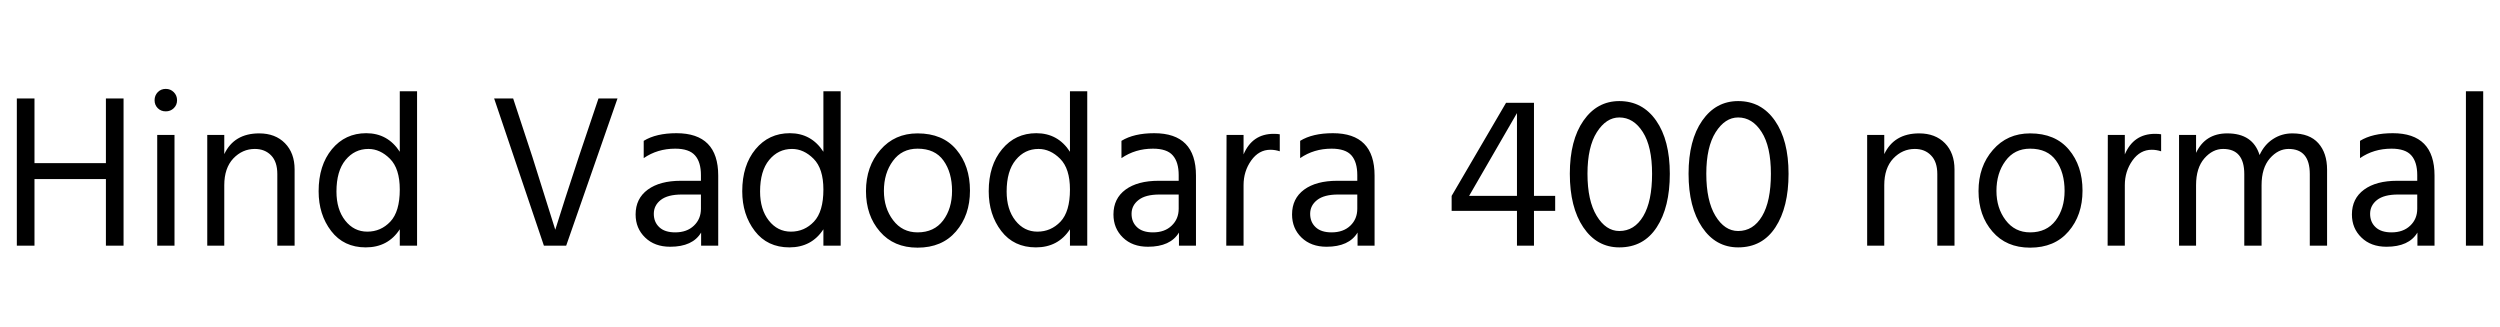 <svg xmlns="http://www.w3.org/2000/svg" xmlns:xlink="http://www.w3.org/1999/xlink" width="274.776" height="35.952"><path fill="black" d="M13.58 10.82L13.58 27L11.64 27L11.64 19.68L3.79 19.68L3.79 27L1.85 27L1.85 10.82L3.79 10.82L3.79 17.93L11.64 17.93L11.64 10.82L13.58 10.82ZM19.18 14.83L19.18 27L17.28 27L17.28 14.83L19.18 14.83ZM19.10 10.13Q19.46 10.49 19.46 11.02Q19.46 11.54 19.10 11.89Q18.74 12.24 18.22 12.24Q17.69 12.24 17.34 11.89Q16.99 11.54 16.99 11.02Q16.99 10.49 17.34 10.13Q17.69 9.77 18.22 9.77Q18.74 9.77 19.10 10.13ZM32.38 18.62L32.38 27L30.48 27L30.48 19.13Q30.48 17.78 29.80 17.08Q29.11 16.37 28.01 16.37L28.01 16.37Q26.64 16.37 25.64 17.42Q24.65 18.48 24.65 20.35L24.65 20.35L24.65 27L22.78 27L22.78 14.83L24.65 14.83L24.65 16.94Q25.73 14.66 28.49 14.66L28.49 14.66Q30.26 14.66 31.32 15.74Q32.38 16.82 32.38 18.62L32.38 18.62ZM36.98 21.05L36.98 21.05Q36.98 23.02 37.94 24.24Q38.90 25.46 40.37 25.46L40.37 25.46Q41.86 25.46 42.90 24.36Q43.94 23.26 43.94 20.83L43.94 20.83Q43.94 18.53 42.86 17.45Q41.78 16.37 40.49 16.37L40.49 16.37Q38.98 16.37 37.98 17.58Q36.98 18.79 36.98 21.05ZM45.84 10.03L45.84 27L43.94 27L43.94 25.20Q42.65 27.19 40.20 27.19L40.20 27.19Q37.78 27.19 36.40 25.39Q35.02 23.59 35.02 21.02L35.02 21.02Q35.02 18.17 36.48 16.40Q37.94 14.64 40.25 14.64L40.25 14.64Q42.62 14.64 43.94 16.68L43.94 16.68L43.94 10.03L45.84 10.03ZM67.87 10.82L62.23 27L59.78 27L54.31 10.82L56.40 10.82L58.51 17.23L61.03 25.25Q61.97 22.22 63.62 17.23L63.62 17.23L65.78 10.82L67.87 10.82ZM74.21 25.54L74.21 25.54Q75.50 25.54 76.27 24.80Q77.04 24.07 77.04 22.94L77.04 22.94L77.04 21.38L74.93 21.38Q73.39 21.38 72.62 21.98Q71.86 22.58 71.86 23.50Q71.86 24.41 72.46 24.97Q73.06 25.54 74.21 25.54ZM77.06 27L77.06 25.56Q76.13 27.12 73.66 27.12L73.66 27.12Q71.95 27.12 70.91 26.11Q69.86 25.10 69.86 23.57L69.86 23.57Q69.86 21.82 71.20 20.84Q72.53 19.87 74.83 19.87L74.83 19.87L77.04 19.87L77.04 19.25Q77.04 17.81 76.39 17.08Q75.74 16.34 74.21 16.34L74.21 16.34Q72.26 16.34 70.75 17.38L70.75 17.38L70.75 15.48Q72.12 14.64 74.35 14.64L74.35 14.64Q78.94 14.64 78.94 19.30L78.94 19.30L78.94 27L77.06 27ZM83.54 21.05L83.54 21.05Q83.54 23.02 84.50 24.24Q85.46 25.46 86.93 25.46L86.93 25.46Q88.42 25.46 89.46 24.36Q90.50 23.26 90.50 20.83L90.50 20.83Q90.50 18.53 89.42 17.45Q88.34 16.37 87.05 16.37L87.05 16.37Q85.54 16.37 84.54 17.58Q83.54 18.79 83.54 21.05ZM92.40 10.03L92.40 27L90.50 27L90.50 25.20Q89.21 27.19 86.76 27.19L86.76 27.19Q84.34 27.19 82.96 25.39Q81.58 23.59 81.58 21.02L81.58 21.02Q81.58 18.17 83.04 16.40Q84.50 14.64 86.81 14.64L86.81 14.64Q89.18 14.64 90.50 16.68L90.50 16.68L90.50 10.03L92.40 10.03ZM106.61 20.95L106.61 20.95Q106.61 23.66 105.07 25.44Q103.54 27.22 100.85 27.22L100.85 27.22Q98.23 27.22 96.71 25.45Q95.18 23.69 95.18 21L95.18 21Q95.18 18.29 96.76 16.48Q98.33 14.66 100.85 14.66L100.85 14.66Q103.61 14.66 105.11 16.44Q106.61 18.22 106.61 20.95ZM97.15 20.98L97.15 20.98Q97.15 22.87 98.16 24.20Q99.17 25.54 100.85 25.54L100.85 25.54Q102.67 25.54 103.66 24.23Q104.64 22.92 104.64 20.98L104.64 20.98Q104.64 18.96 103.70 17.65Q102.77 16.34 100.85 16.34L100.85 16.34Q99.12 16.34 98.14 17.69Q97.15 19.03 97.15 20.98ZM110.64 21.05L110.64 21.05Q110.64 23.02 111.60 24.24Q112.56 25.46 114.02 25.46L114.02 25.46Q115.51 25.46 116.56 24.36Q117.60 23.26 117.60 20.83L117.60 20.83Q117.60 18.53 116.52 17.45Q115.44 16.37 114.14 16.37L114.14 16.37Q112.63 16.37 111.64 17.58Q110.64 18.79 110.64 21.05ZM119.50 10.03L119.50 27L117.60 27L117.60 25.20Q116.30 27.19 113.86 27.19L113.86 27.19Q111.43 27.19 110.05 25.39Q108.67 23.59 108.67 21.02L108.67 21.02Q108.67 18.17 110.14 16.40Q111.60 14.64 113.90 14.64L113.90 14.64Q116.28 14.64 117.60 16.68L117.60 16.68L117.60 10.03L119.50 10.03ZM126.72 25.54L126.72 25.54Q128.02 25.54 128.78 24.80Q129.55 24.07 129.55 22.94L129.55 22.94L129.55 21.38L127.44 21.38Q125.90 21.38 125.14 21.98Q124.37 22.58 124.37 23.50Q124.37 24.41 124.97 24.97Q125.57 25.54 126.72 25.54ZM129.58 27L129.58 25.56Q128.64 27.12 126.17 27.12L126.17 27.12Q124.46 27.12 123.42 26.11Q122.38 25.10 122.38 23.57L122.38 23.57Q122.38 21.82 123.71 20.84Q125.04 19.87 127.34 19.87L127.34 19.87L129.55 19.87L129.55 19.25Q129.55 17.81 128.90 17.08Q128.26 16.34 126.72 16.34L126.72 16.34Q124.78 16.34 123.26 17.38L123.26 17.38L123.26 15.48Q124.63 14.64 126.86 14.64L126.86 14.64Q131.45 14.64 131.45 19.30L131.45 19.30L131.45 27L129.58 27ZM136.68 20.35L136.68 27L134.78 27L134.81 14.83L136.68 14.83L136.68 16.97Q137.64 14.71 139.99 14.71L139.99 14.71Q140.42 14.71 140.66 14.76L140.66 14.76L140.66 16.63Q140.16 16.46 139.63 16.46L139.63 16.46Q138.36 16.46 137.52 17.64Q136.68 18.82 136.68 20.35L136.68 20.35ZM146.35 25.54L146.35 25.54Q147.65 25.54 148.42 24.80Q149.18 24.07 149.18 22.94L149.18 22.94L149.18 21.38L147.07 21.38Q145.54 21.38 144.77 21.98Q144.00 22.58 144.00 23.50Q144.00 24.41 144.60 24.97Q145.20 25.54 146.35 25.54ZM149.21 27L149.21 25.56Q148.27 27.12 145.80 27.12L145.80 27.12Q144.10 27.12 143.05 26.11Q142.01 25.10 142.01 23.57L142.01 23.57Q142.01 21.82 143.34 20.84Q144.67 19.87 146.98 19.87L146.98 19.87L149.18 19.87L149.18 19.25Q149.18 17.81 148.54 17.08Q147.89 16.34 146.35 16.34L146.35 16.34Q144.41 16.34 142.90 17.38L142.90 17.38L142.90 15.48Q144.26 14.64 146.50 14.64L146.50 14.64Q151.08 14.64 151.08 19.30L151.08 19.30L151.08 27L149.21 27ZM166.73 12.43L161.47 21.53L166.73 21.53L166.73 12.43ZM168.60 23.18L168.60 27L166.73 27L166.73 23.18L159.55 23.18L159.55 21.53L165.53 11.30L168.60 11.30L168.60 21.53L170.93 21.53L170.93 23.18L168.60 23.18ZM183.53 19.10L183.53 19.10Q183.53 22.78 182.09 24.98Q180.65 27.19 177.98 27.19L177.98 27.19Q175.51 27.19 174.02 24.98Q172.54 22.78 172.54 19.10L172.54 19.10Q172.54 15.41 174.04 13.26Q175.54 11.11 177.98 11.11L177.98 11.11Q180.53 11.11 182.03 13.26Q183.53 15.41 183.53 19.10ZM175.51 14.53Q174.48 16.15 174.48 19.10Q174.48 22.06 175.49 23.72Q176.50 25.39 177.98 25.39L177.98 25.39Q179.64 25.39 180.61 23.76Q181.58 22.13 181.58 19.10L181.58 19.10Q181.58 16.10 180.56 14.51Q179.54 12.91 177.98 12.91L177.98 12.91Q176.54 12.91 175.51 14.53ZM196.58 19.10L196.58 19.10Q196.58 22.78 195.14 24.98Q193.70 27.19 191.04 27.19L191.04 27.19Q188.57 27.19 187.08 24.98Q185.59 22.78 185.59 19.10L185.59 19.10Q185.59 15.41 187.09 13.26Q188.59 11.11 191.04 11.11L191.04 11.11Q193.58 11.11 195.08 13.26Q196.58 15.41 196.58 19.10ZM188.57 14.53Q187.54 16.15 187.54 19.10Q187.54 22.06 188.54 23.72Q189.55 25.39 191.04 25.39L191.04 25.39Q192.70 25.39 193.67 23.76Q194.64 22.13 194.64 19.10L194.64 19.10Q194.64 16.10 193.62 14.51Q192.60 12.91 191.04 12.91L191.04 12.91Q189.60 12.91 188.57 14.53ZM214.82 18.62L214.82 27L212.93 27L212.93 19.13Q212.93 17.78 212.24 17.08Q211.56 16.37 210.46 16.37L210.46 16.37Q209.09 16.37 208.09 17.42Q207.10 18.48 207.10 20.35L207.10 20.35L207.10 27L205.22 27L205.22 14.83L207.10 14.83L207.10 16.94Q208.18 14.66 210.94 14.66L210.94 14.66Q212.71 14.66 213.77 15.74Q214.82 16.82 214.82 18.62L214.82 18.62ZM228.89 20.95L228.89 20.95Q228.89 23.66 227.35 25.44Q225.82 27.22 223.13 27.22L223.13 27.22Q220.51 27.22 218.99 25.45Q217.46 23.69 217.46 21L217.46 21Q217.46 18.29 219.04 16.48Q220.61 14.66 223.13 14.66L223.13 14.66Q225.89 14.66 227.39 16.44Q228.89 18.22 228.89 20.95ZM219.43 20.98L219.43 20.98Q219.43 22.87 220.44 24.20Q221.45 25.54 223.13 25.54L223.13 25.54Q224.95 25.54 225.94 24.23Q226.92 22.92 226.92 20.98L226.92 20.98Q226.92 18.96 225.98 17.65Q225.05 16.34 223.13 16.34L223.13 16.34Q221.40 16.34 220.42 17.69Q219.43 19.03 219.43 20.98ZM233.54 20.35L233.54 27L231.65 27L231.67 14.83L233.54 14.83L233.54 16.97Q234.50 14.71 236.86 14.71L236.86 14.71Q237.29 14.71 237.53 14.76L237.53 14.76L237.53 16.63Q237.02 16.46 236.50 16.46L236.50 16.46Q235.22 16.46 234.38 17.64Q233.54 18.82 233.54 20.35L233.54 20.35ZM255.77 18.65L255.77 27L253.87 27L253.87 19.13Q253.87 16.37 251.54 16.37L251.54 16.37Q250.39 16.37 249.48 17.41Q248.57 18.46 248.57 20.35L248.57 20.35L248.57 27L246.67 27L246.67 19.13Q246.67 16.37 244.34 16.37L244.34 16.37Q243.19 16.37 242.28 17.41Q241.37 18.46 241.37 20.35L241.37 20.35L241.37 27L239.50 27L239.50 14.83L241.37 14.83L241.37 16.80Q242.38 14.66 244.80 14.66L244.80 14.66Q247.61 14.66 248.35 17.04L248.35 17.04Q248.88 15.89 249.83 15.28Q250.78 14.66 251.95 14.66L251.95 14.66Q253.85 14.66 254.81 15.74Q255.77 16.82 255.77 18.65L255.77 18.65ZM262.85 25.54L262.85 25.54Q264.14 25.54 264.91 24.80Q265.68 24.07 265.68 22.94L265.68 22.94L265.68 21.38L263.57 21.38Q262.03 21.38 261.26 21.98Q260.50 22.58 260.50 23.50Q260.50 24.41 261.10 24.97Q261.70 25.54 262.85 25.54ZM265.70 27L265.70 25.56Q264.77 27.12 262.30 27.12L262.30 27.12Q260.59 27.12 259.55 26.11Q258.50 25.10 258.50 23.57L258.50 23.57Q258.50 21.82 259.84 20.84Q261.17 19.87 263.47 19.87L263.47 19.87L265.68 19.87L265.68 19.25Q265.68 17.81 265.03 17.08Q264.38 16.34 262.85 16.34L262.85 16.34Q260.90 16.34 259.39 17.38L259.39 17.38L259.39 15.48Q260.76 14.64 262.99 14.64L262.99 14.64Q267.58 14.64 267.58 19.30L267.58 19.30L267.58 27L265.70 27ZM272.93 10.03L272.93 27L271.03 27L271.03 10.03L272.93 10.03Z"/></svg>